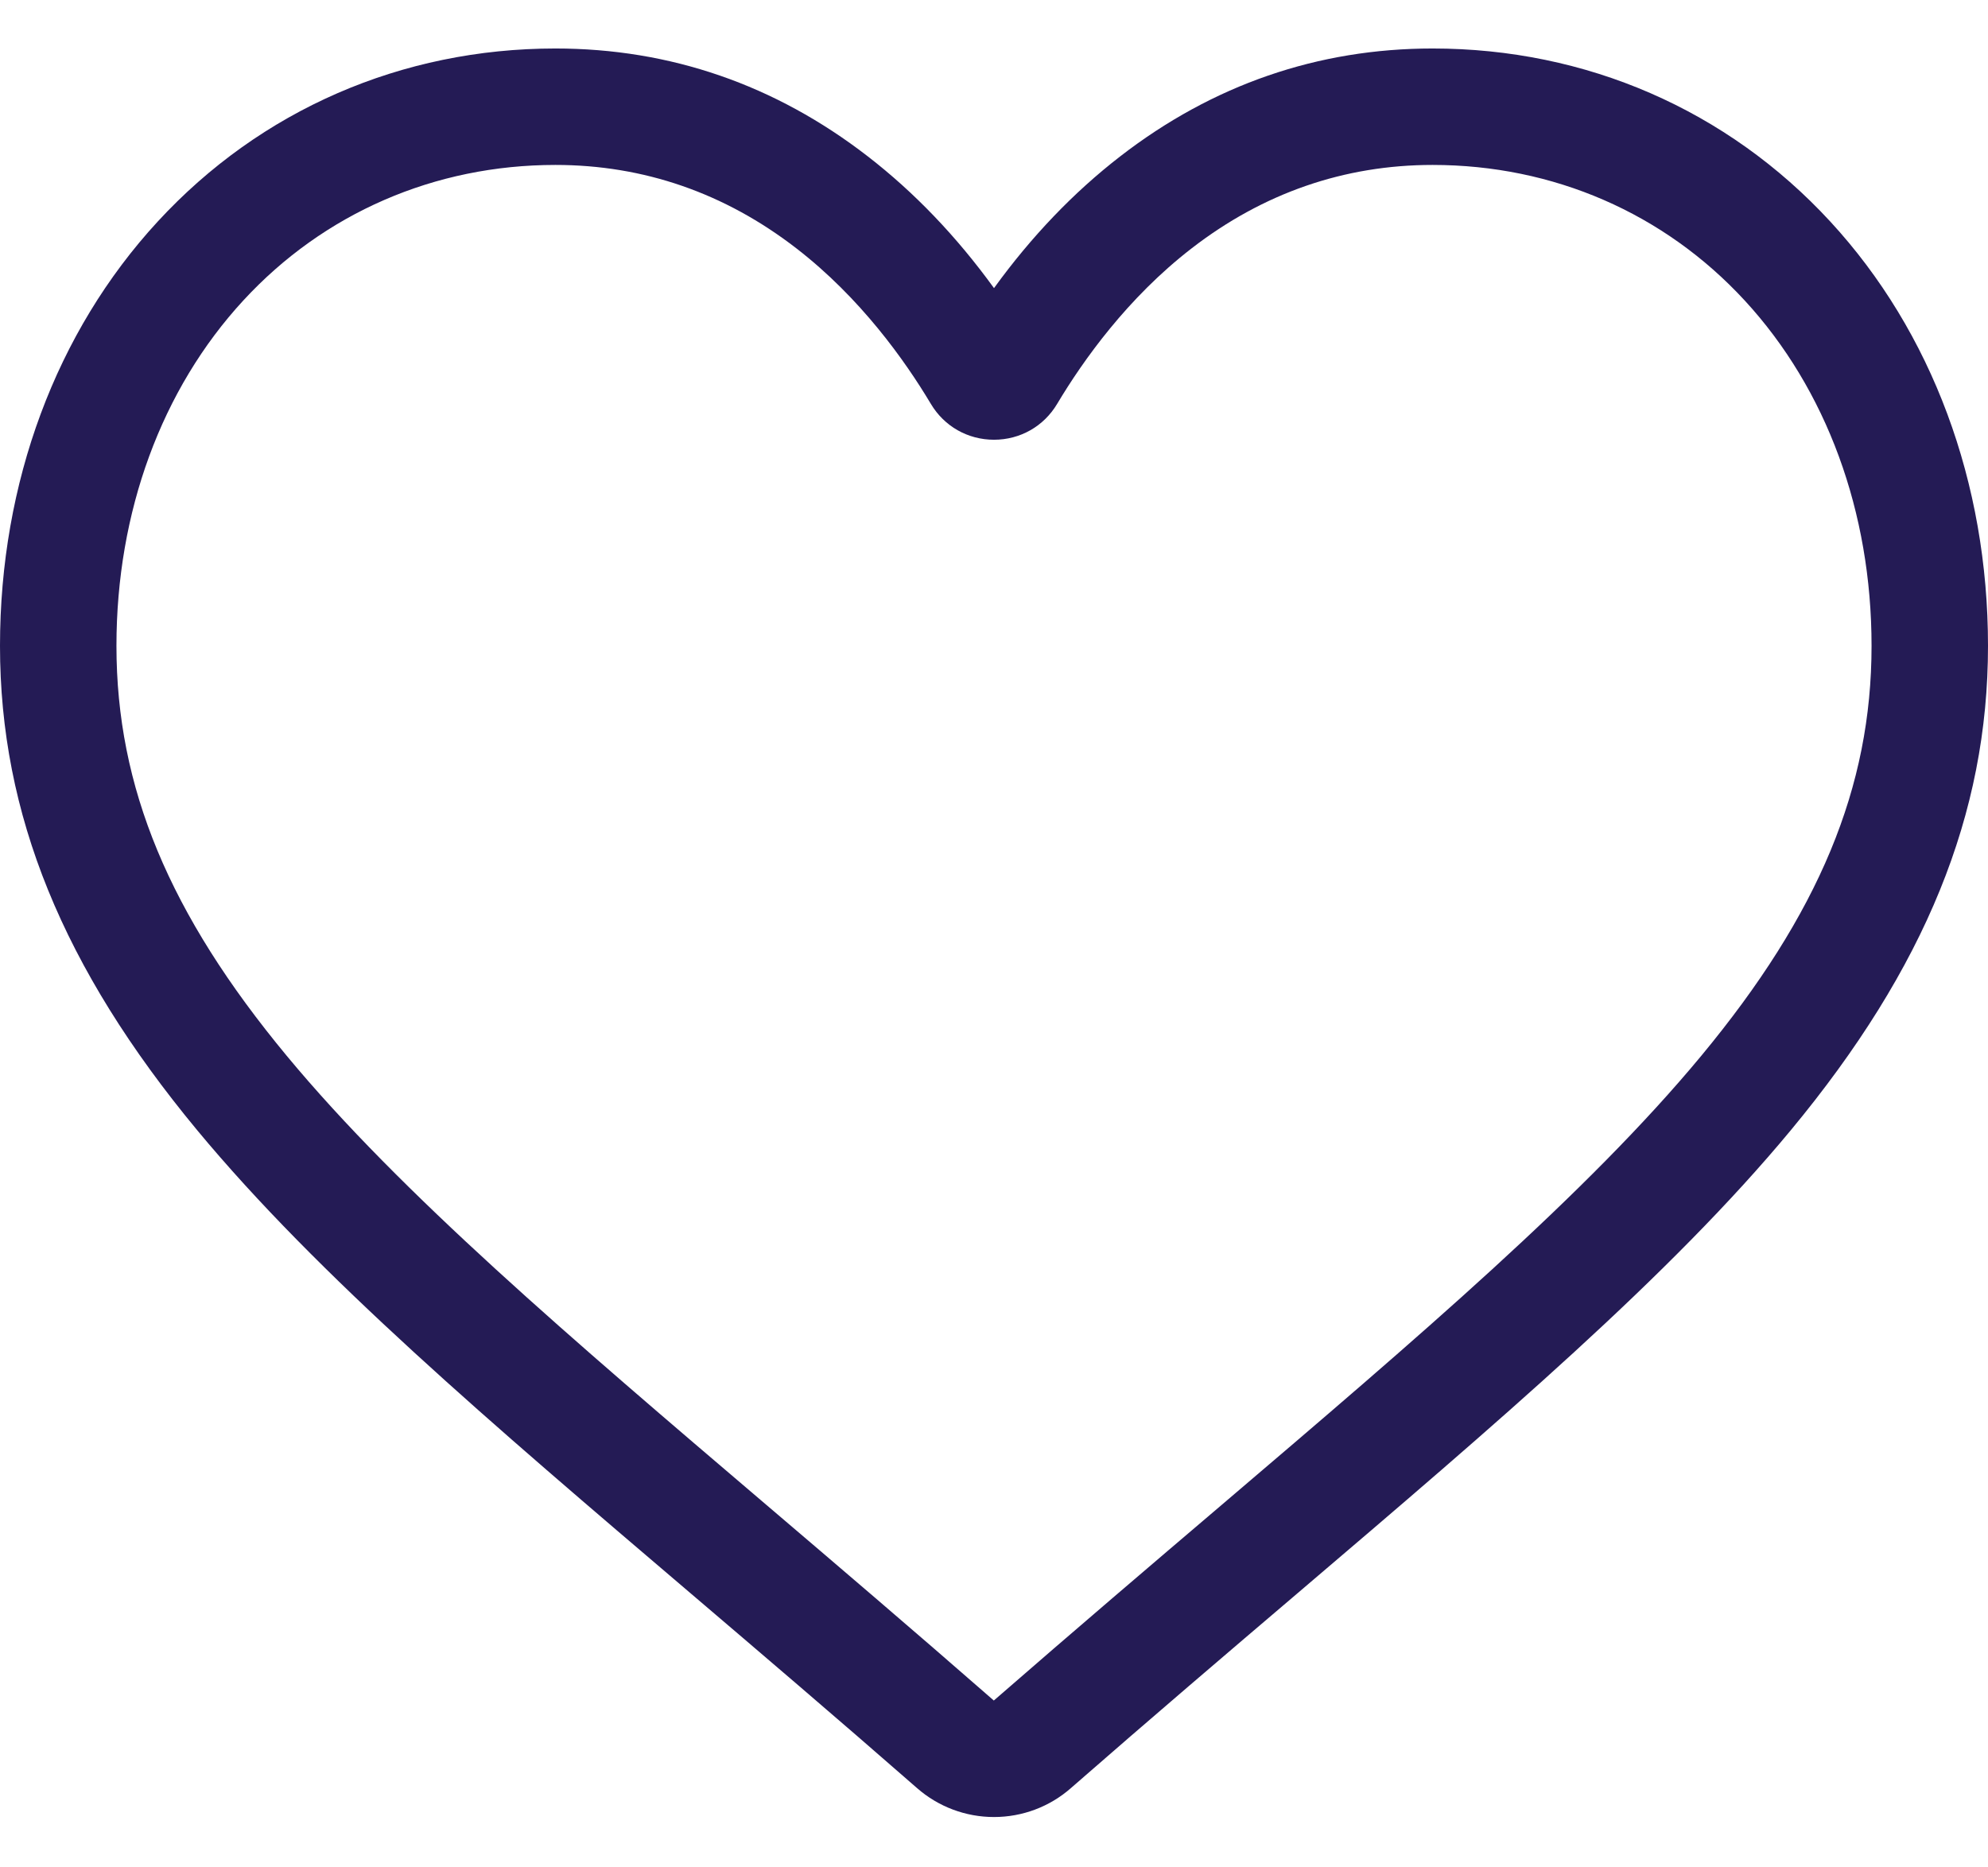 <svg width="33" height="31" viewBox="0 0 33 31" fill="none" xmlns="http://www.w3.org/2000/svg">
<path d="M16.5 30.164C16.03 30.164 15.577 29.994 15.224 29.685C13.891 28.519 12.606 27.424 11.472 26.457L11.466 26.452C8.141 23.619 5.271 21.172 3.273 18.762C1.04 16.068 0 13.513 0 10.722C0 8.011 0.93 5.509 2.618 3.678C4.326 1.825 6.67 0.805 9.219 0.805C11.124 0.805 12.868 1.407 14.404 2.595C15.179 3.194 15.881 3.928 16.5 4.783C17.119 3.928 17.821 3.194 18.596 2.595C20.132 1.407 21.877 0.805 23.781 0.805C26.33 0.805 28.674 1.825 30.382 3.678C32.07 5.509 33 8.011 33 10.722C33 13.513 31.96 16.068 29.727 18.762C27.73 21.172 24.859 23.619 21.535 26.452C20.399 27.419 19.112 28.517 17.775 29.685C17.423 29.994 16.97 30.164 16.5 30.164ZM9.219 2.738C7.216 2.738 5.377 3.537 4.039 4.988C2.681 6.461 1.933 8.498 1.933 10.722C1.933 13.069 2.805 15.169 4.761 17.529C6.652 19.81 9.464 22.206 12.72 24.981L12.726 24.986C13.864 25.956 15.154 27.056 16.497 28.23C17.848 27.054 19.14 25.952 20.281 24.981C23.537 22.206 26.348 19.81 28.239 17.529C30.195 15.169 31.067 13.069 31.067 10.722C31.067 8.498 30.319 6.461 28.961 4.988C27.623 3.537 25.784 2.738 23.781 2.738C22.315 2.738 20.968 3.204 19.779 4.124C18.719 4.943 17.981 5.98 17.548 6.705C17.326 7.078 16.934 7.3 16.5 7.3C16.066 7.3 15.674 7.078 15.452 6.705C15.019 5.98 14.281 4.943 13.221 4.124C12.032 3.204 10.685 2.738 9.219 2.738Z" fill="#241B55"/>
</svg>
